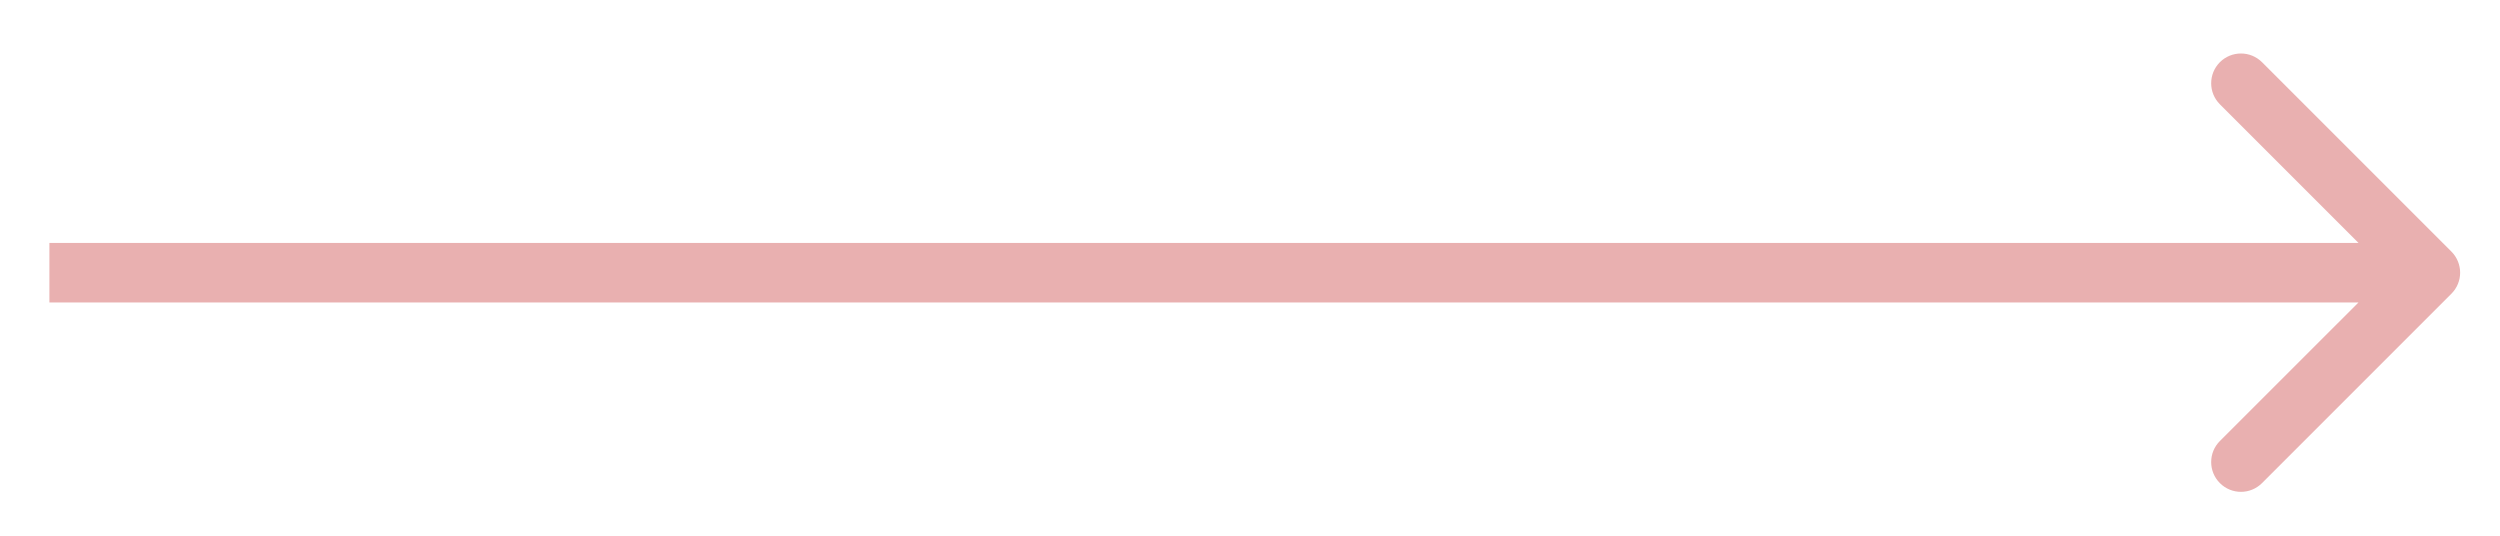 <svg width="42" height="9" viewBox="0 0 42 9" fill="none" xmlns="http://www.w3.org/2000/svg">
<path d="M41.184 4.227C41.379 4.423 41.379 4.739 41.184 4.934L38.002 8.116C37.806 8.312 37.49 8.312 37.294 8.116C37.099 7.921 37.099 7.604 37.294 7.409L40.123 4.581L37.294 1.752C37.099 1.557 37.099 1.241 37.294 1.045C37.49 0.85 37.806 0.85 38.002 1.045L41.184 4.227ZM0.83 4.081L40.83 4.081L40.83 5.081L0.83 5.081L0.83 4.081Z" fill="#E9B0B0"/>
</svg>
